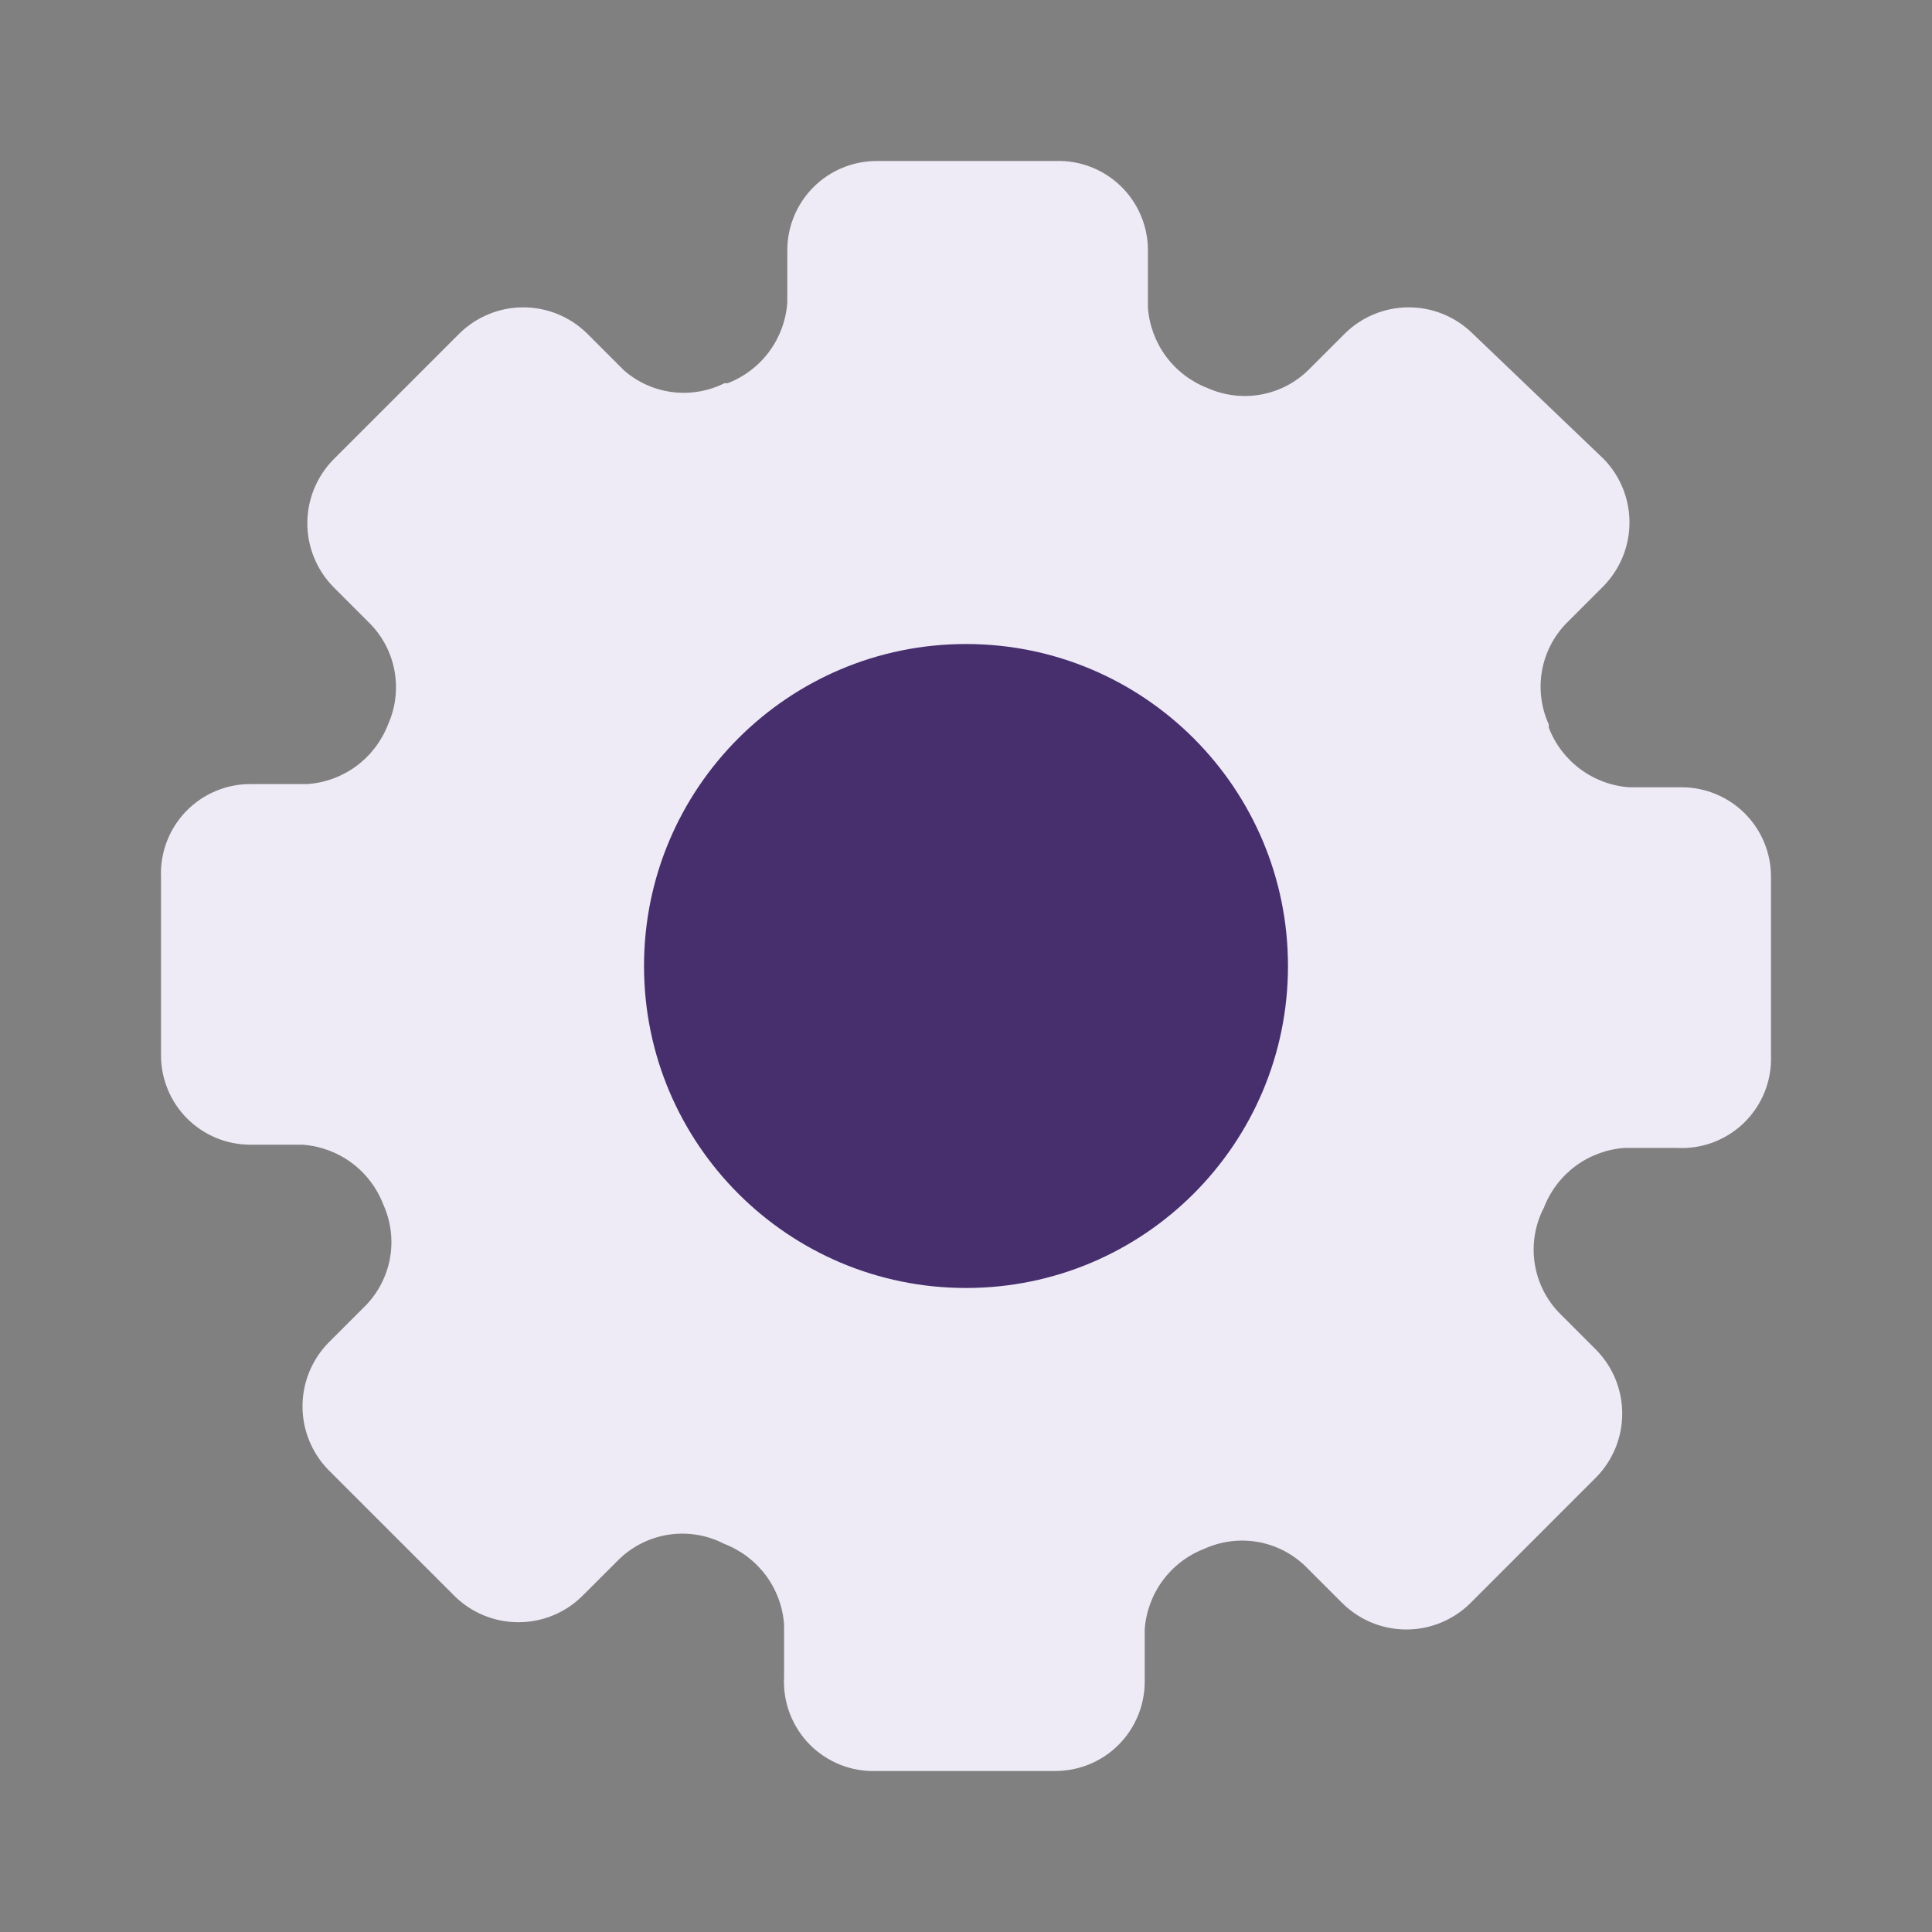 <svg width="50" height="50" viewBox="0 0 50 50" fill="none" xmlns="http://www.w3.org/2000/svg">
<rect x="0" y="0" width="50" height="50" fill="#808080" stroke="none"/>
<path d="M43.521 20.375H42.167C41.709 20.342 41.27 20.18 40.901 19.907C40.532 19.634 40.248 19.262 40.083 18.833V18.75C39.886 18.317 39.824 17.835 39.905 17.366C39.987 16.898 40.209 16.465 40.542 16.125L41.5 15.167C41.93 14.727 42.171 14.136 42.171 13.521C42.171 12.906 41.93 12.315 41.5 11.875L38.104 8.625C37.664 8.195 37.074 7.954 36.458 7.954C35.843 7.954 35.252 8.195 34.812 8.625L33.854 9.583C33.516 9.912 33.087 10.131 32.623 10.213C32.158 10.294 31.68 10.235 31.25 10.042C30.822 9.877 30.449 9.593 30.176 9.224C29.903 8.855 29.741 8.416 29.708 7.958V6.479C29.709 6.168 29.646 5.861 29.525 5.575C29.403 5.288 29.226 5.03 29.002 4.814C28.778 4.598 28.513 4.429 28.223 4.318C27.933 4.207 27.623 4.155 27.312 4.167H22.688C22.074 4.167 21.486 4.41 21.052 4.844C20.619 5.278 20.375 5.866 20.375 6.479V7.833C20.342 8.291 20.18 8.73 19.907 9.099C19.634 9.468 19.262 9.752 18.833 9.917H18.75C18.332 10.126 17.861 10.206 17.397 10.147C16.933 10.087 16.498 9.891 16.146 9.583L15.188 8.625C14.748 8.195 14.157 7.954 13.542 7.954C12.927 7.954 12.336 8.195 11.896 8.625L8.625 11.896C8.195 12.336 7.954 12.927 7.954 13.542C7.954 14.157 8.195 14.748 8.625 15.188L9.583 16.146C9.912 16.484 10.131 16.913 10.213 17.378C10.294 17.842 10.235 18.32 10.042 18.75C9.877 19.178 9.593 19.551 9.224 19.824C8.855 20.097 8.416 20.259 7.958 20.292H6.479C6.168 20.291 5.861 20.354 5.575 20.475C5.288 20.597 5.03 20.774 4.814 20.998C4.598 21.222 4.429 21.487 4.318 21.777C4.207 22.067 4.155 22.377 4.167 22.688V27.312C4.167 27.926 4.41 28.514 4.844 28.948C5.278 29.381 5.866 29.625 6.479 29.625H7.833C8.291 29.658 8.73 29.82 9.099 30.093C9.468 30.366 9.752 30.738 9.917 31.167C10.114 31.599 10.177 32.082 10.095 32.55C10.013 33.019 9.791 33.452 9.458 33.792L8.5 34.75C8.07 35.19 7.829 35.781 7.829 36.396C7.829 37.011 8.07 37.602 8.5 38.042L11.771 41.312C12.211 41.743 12.802 41.983 13.417 41.983C14.032 41.983 14.623 41.743 15.062 41.312L16.021 40.354C16.376 40.01 16.831 39.786 17.321 39.715C17.811 39.644 18.311 39.729 18.75 39.958C19.178 40.123 19.551 40.407 19.824 40.776C20.097 41.145 20.259 41.584 20.292 42.042V43.396C20.274 43.717 20.324 44.038 20.437 44.339C20.551 44.64 20.726 44.914 20.951 45.144C21.177 45.373 21.448 45.553 21.747 45.672C22.046 45.79 22.366 45.845 22.688 45.833H27.312C27.926 45.833 28.514 45.59 28.948 45.156C29.381 44.722 29.625 44.134 29.625 43.521V42.167C29.658 41.709 29.82 41.27 30.093 40.901C30.366 40.532 30.738 40.248 31.167 40.083C31.599 39.886 32.082 39.824 32.55 39.905C33.019 39.987 33.452 40.209 33.792 40.542L34.75 41.5C35.19 41.93 35.781 42.171 36.396 42.171C37.011 42.171 37.602 41.93 38.042 41.5L41.312 38.229C41.743 37.789 41.983 37.199 41.983 36.583C41.983 35.968 41.743 35.377 41.312 34.938L40.354 33.979C40.01 33.624 39.786 33.169 39.715 32.679C39.644 32.189 39.729 31.689 39.958 31.25C40.123 30.822 40.407 30.449 40.776 30.176C41.145 29.903 41.584 29.741 42.042 29.708H43.396C43.717 29.726 44.038 29.676 44.339 29.563C44.64 29.449 44.914 29.274 45.144 29.049C45.373 28.823 45.553 28.552 45.672 28.253C45.79 27.954 45.845 27.634 45.833 27.312V22.688C45.833 22.074 45.59 21.486 45.156 21.052C44.722 20.619 44.134 20.375 43.521 20.375Z" fill="#EEEBF7"/>
<path d="M25 33.333C29.602 33.333 33.333 29.602 33.333 25C33.333 20.398 29.602 16.667 25 16.667C20.398 16.667 16.667 20.398 16.667 25C16.667 29.602 20.398 33.333 25 33.333Z" fill="#472F6E"/>
</svg>
